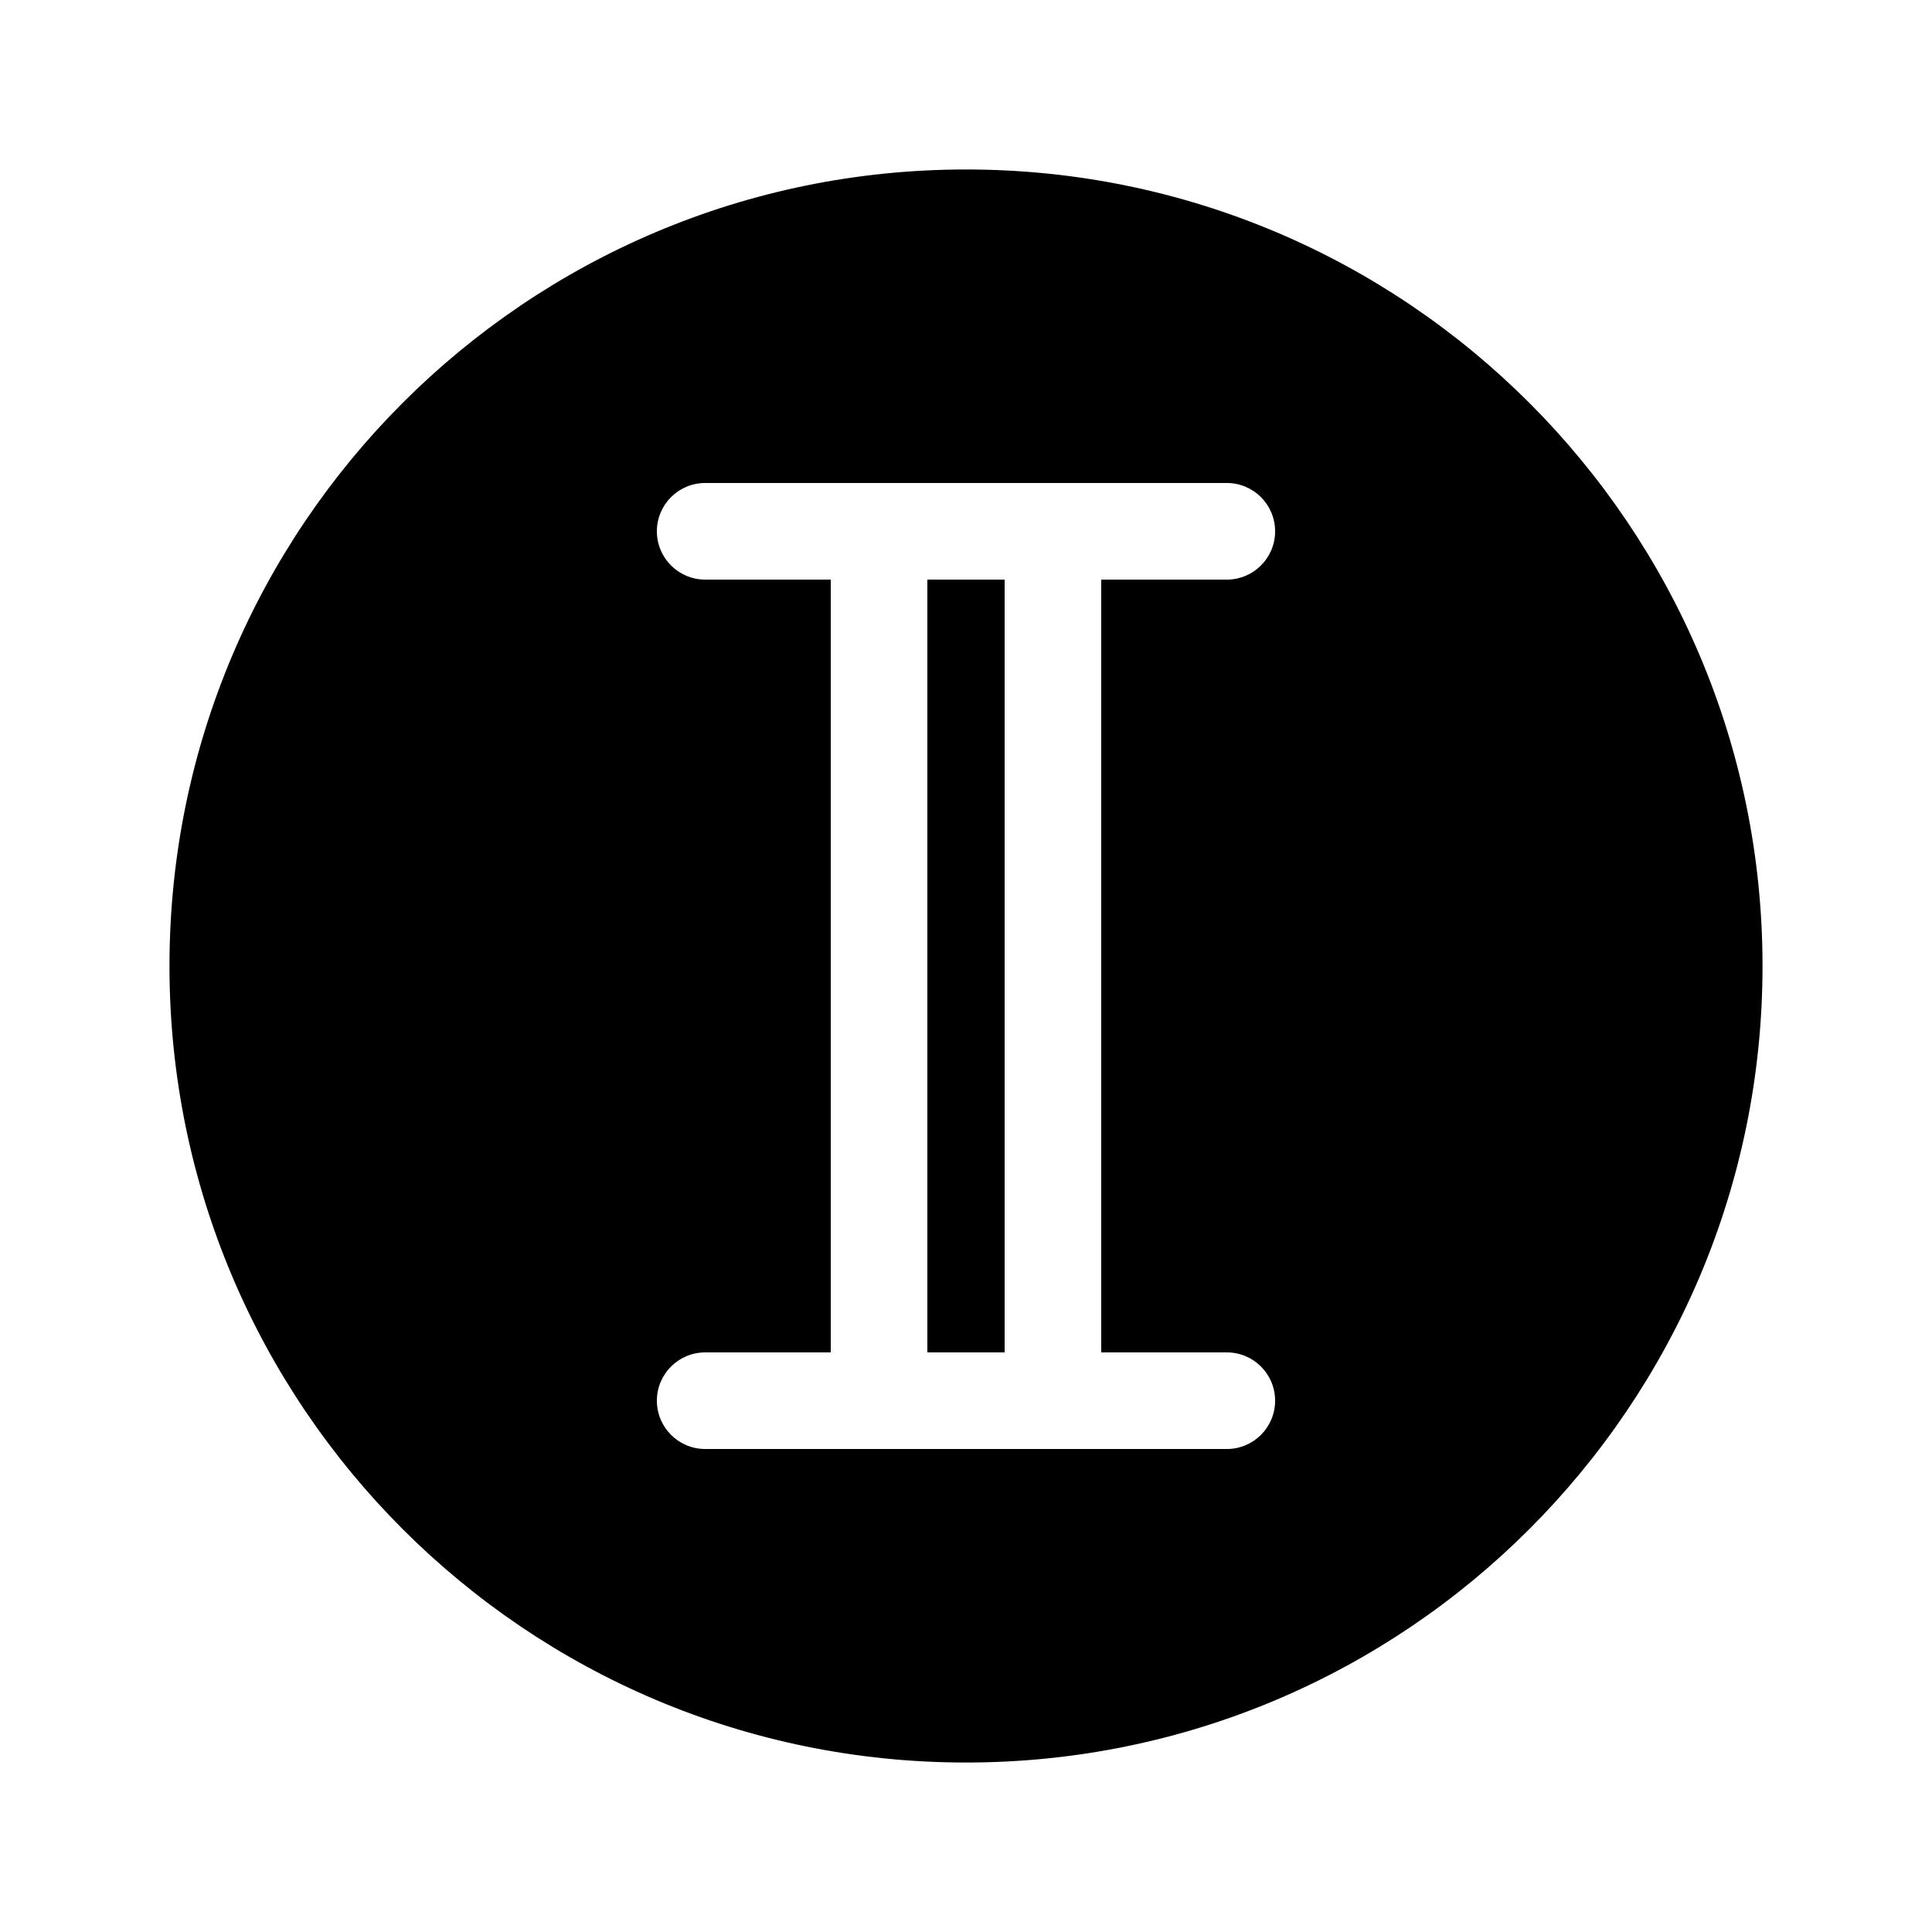 <?xml version="1.0" encoding="UTF-8"?>
<svg id="a" data-name="レイヤー 1" xmlns="http://www.w3.org/2000/svg" viewBox="0 0 1000 1000">
  <rect x="480" y="300" width="40" height="400"/>
  <path d="M500,87.72c-227.7,0-412.28,184.59-412.28,412.28s184.59,412.28,412.28,412.28,412.28-184.59,412.28-412.28S727.7,87.72,500,87.72ZM635,700c13.81,0,25,11.19,25,25s-11.19,25-25,25h-270c-13.81,0-25-11.19-25-25s11.19-25,25-25h65v-400h-65c-13.81,0-25-11.19-25-25s11.19-25,25-25h270c13.81,0,25,11.19,25,25s-11.19,25-25,25h-65v400h65Z"/>
</svg>